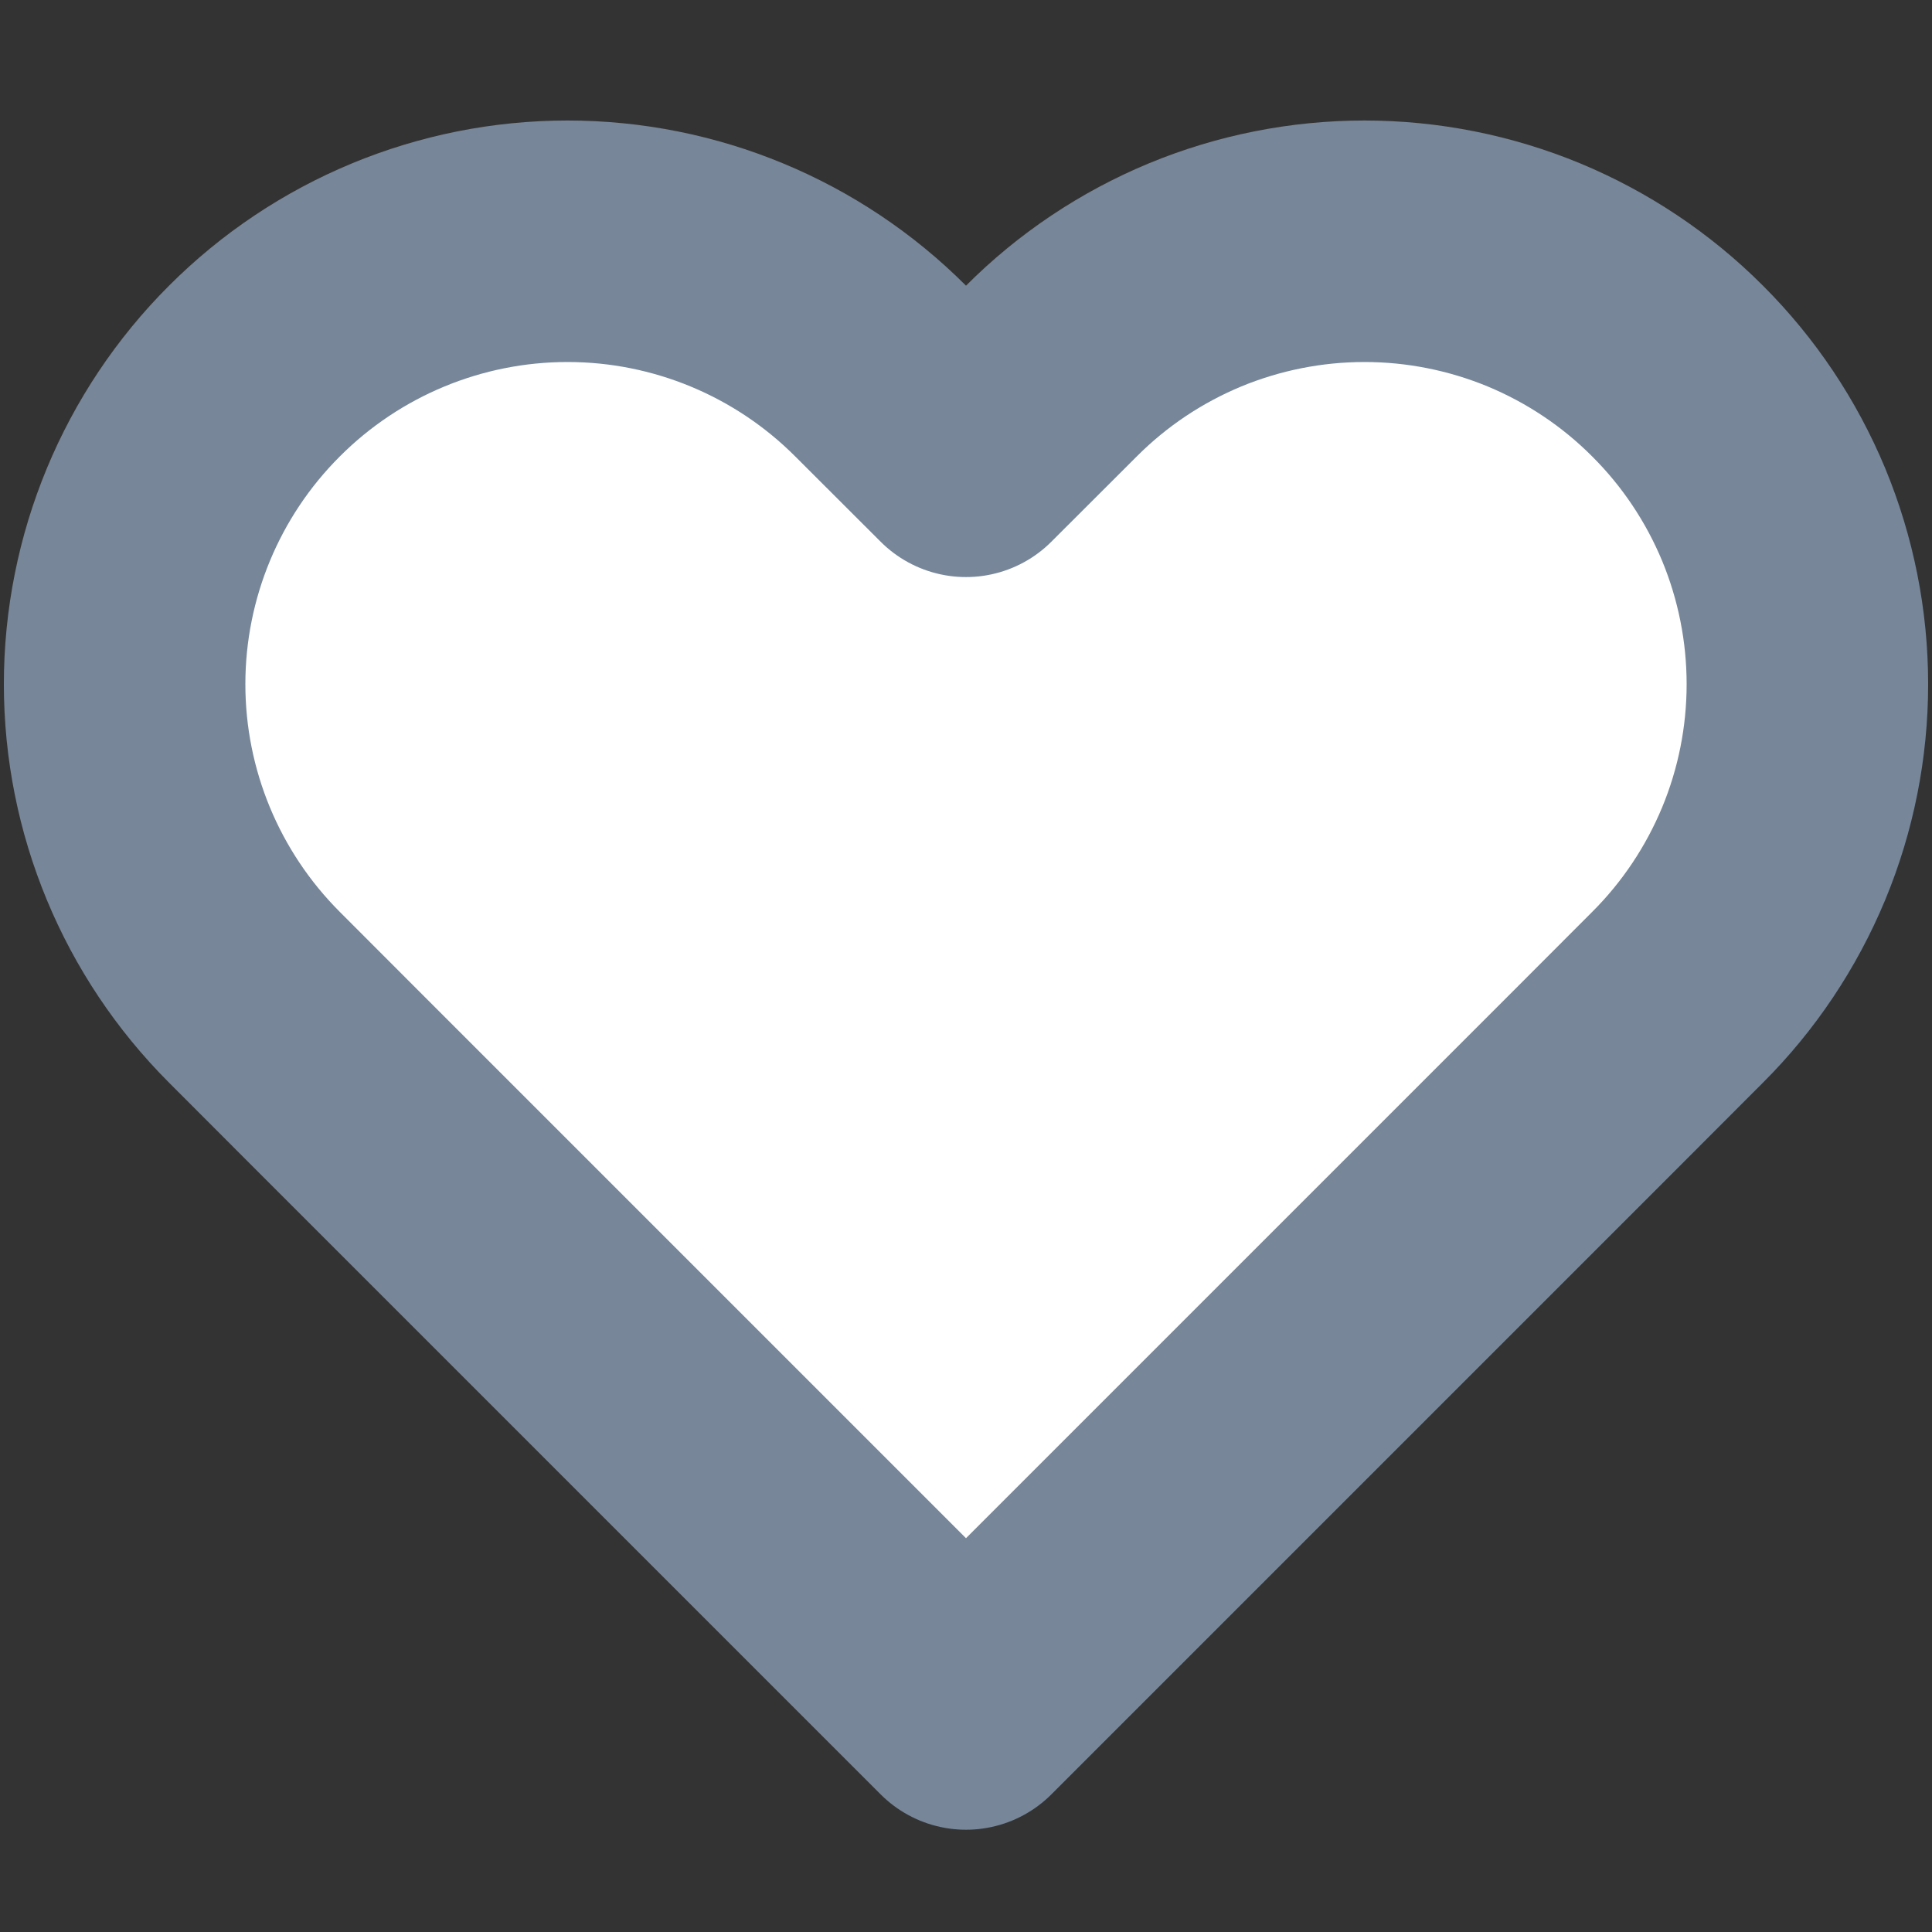 <svg width="16" height="16" viewBox="0 0 16 16" fill="none" xmlns="http://www.w3.org/2000/svg">
<rect x="0" y="0" width="16" height="16" fill="#333333" stroke="none"/>
<path d="M13.893 3.073C13.553 2.732 13.149 2.462 12.704 2.277C12.259 2.093 11.782 1.998 11.3 1.998C10.818 1.998 10.341 2.093 9.896 2.277C9.451 2.462 9.047 2.732 8.707 3.073L8 3.779L7.293 3.073C6.606 2.385 5.673 1.998 4.7 1.998C3.727 1.998 2.794 2.385 2.107 3.073C1.419 3.76 1.032 4.693 1.032 5.666C1.032 6.639 1.419 7.571 2.107 8.259L2.813 8.966L8 14.153L13.187 8.966L13.893 8.259C14.234 7.919 14.504 7.514 14.689 7.069C14.873 6.625 14.968 6.148 14.968 5.666C14.968 5.184 14.873 4.707 14.689 4.262C14.504 3.817 14.234 3.413 13.893 3.073Z" fill="white" stroke="#778699" stroke-width="2" stroke-linecap="round" stroke-linejoin="round"/>
</svg>
